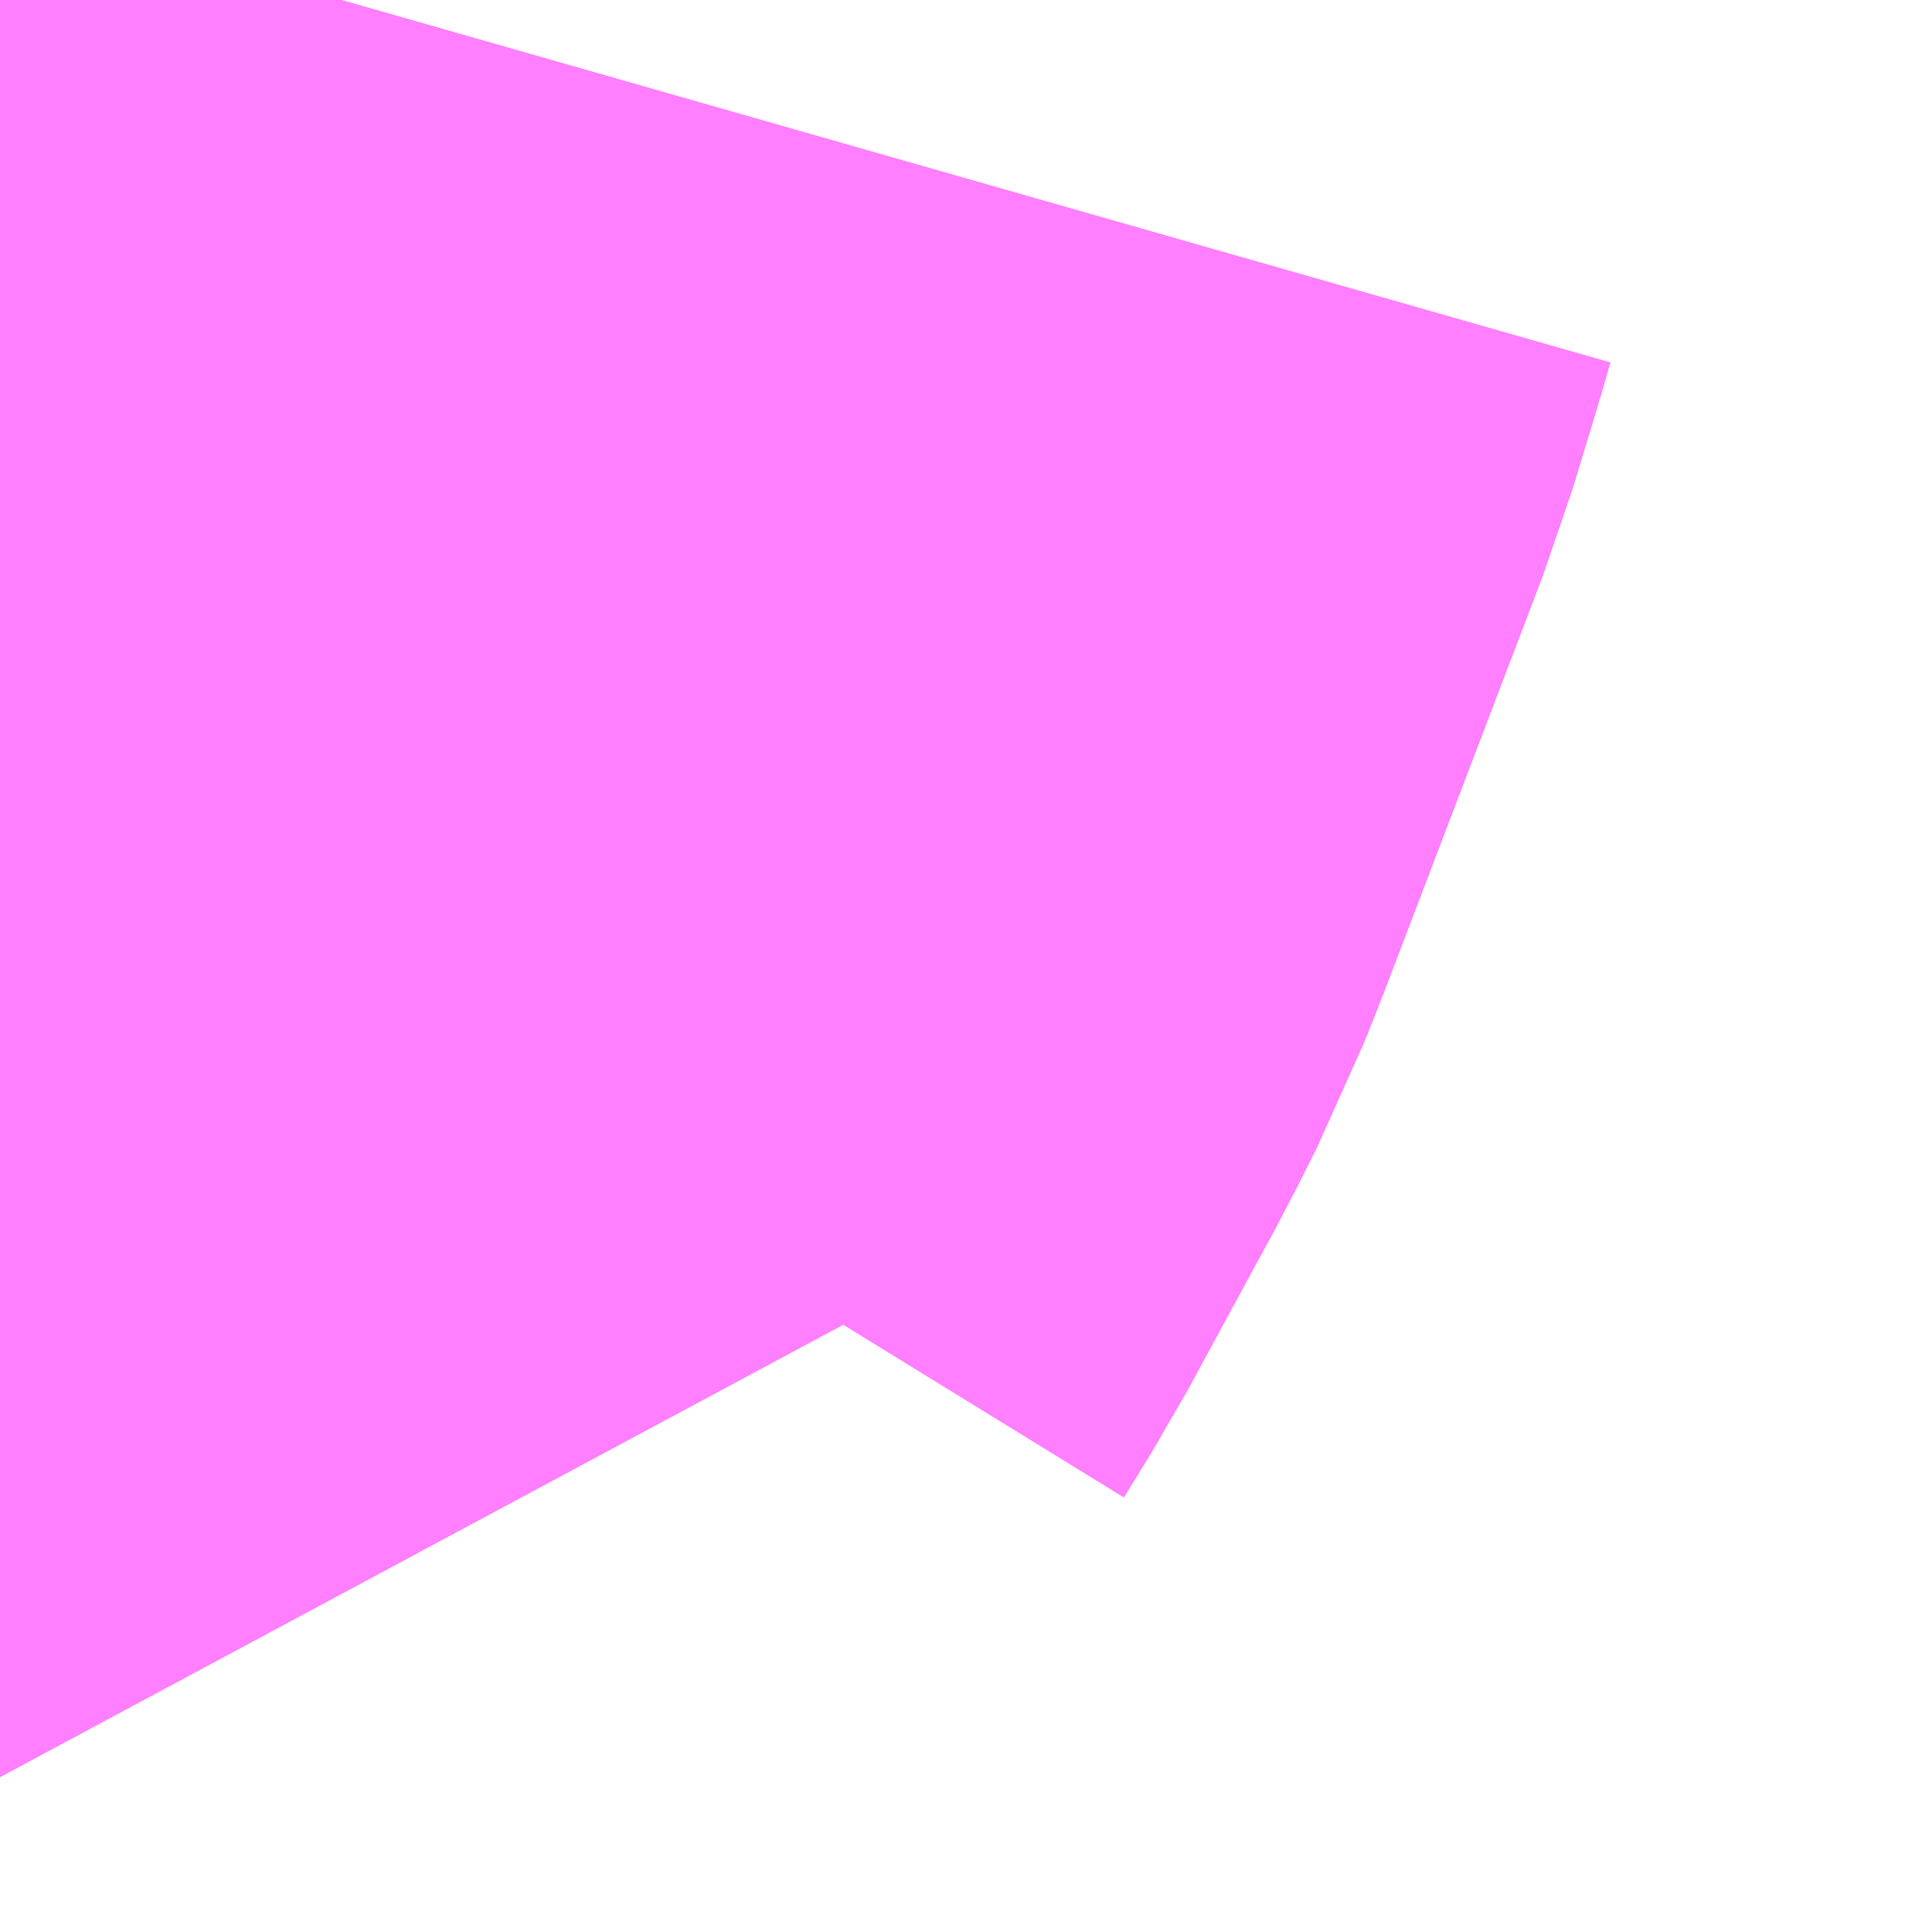 <?xml version="1.0" encoding="UTF-8"?>
<svg  xmlns="http://www.w3.org/2000/svg" xmlns:xlink="http://www.w3.org/1999/xlink" xmlns:go="http://purl.org/svgmap/profile" property="N07_001,N07_002,N07_003,N07_004,N07_005,N07_006,N07_007" viewBox="14111.389 -3901.794 0.549 0.549" go:dataArea="14111.38916015625 -3901.79443359375 0.54931640625 0.54931640625" >
<globalCoordinateSystem srsName="http://purl.org/crs/84" transform="matrix(100.0,0.0,0.0,-100.0,0.0,0.0)" />
<defs>
 <g id="p0" >
  <circle cx="0.0" cy="0.0" r="3" stroke="green" stroke-width="0.75" vector-effect="non-scaling-stroke" />
 </g>
</defs>
<g fill="none" fill-rule="evenodd" stroke="#FF00FF" stroke-width="0.75" opacity="0.5" vector-effect="non-scaling-stroke" stroke-linejoin="bevel" >
<path content="1,岩手県交通（株）,国道南線,31.0,29.0,29.0," xlink:title="1" d="M14111.389,-3901.644L14111.404,-3901.641L14111.428,-3901.636L14111.432,-3901.646L14111.477,-3901.764L14111.484,-3901.787L14111.486,-3901.794"/>
<path content="1,岩手県交通（株）,盛岡・平泉線,0.6,0.6,0.6," xlink:title="1" d="M14111.389,-3901.565L14111.397,-3901.578L14111.416,-3901.613L14111.422,-3901.624L14111.428,-3901.636L14111.432,-3901.646L14111.477,-3901.764L14111.484,-3901.787L14111.486,-3901.794"/>
</g>
</svg>
